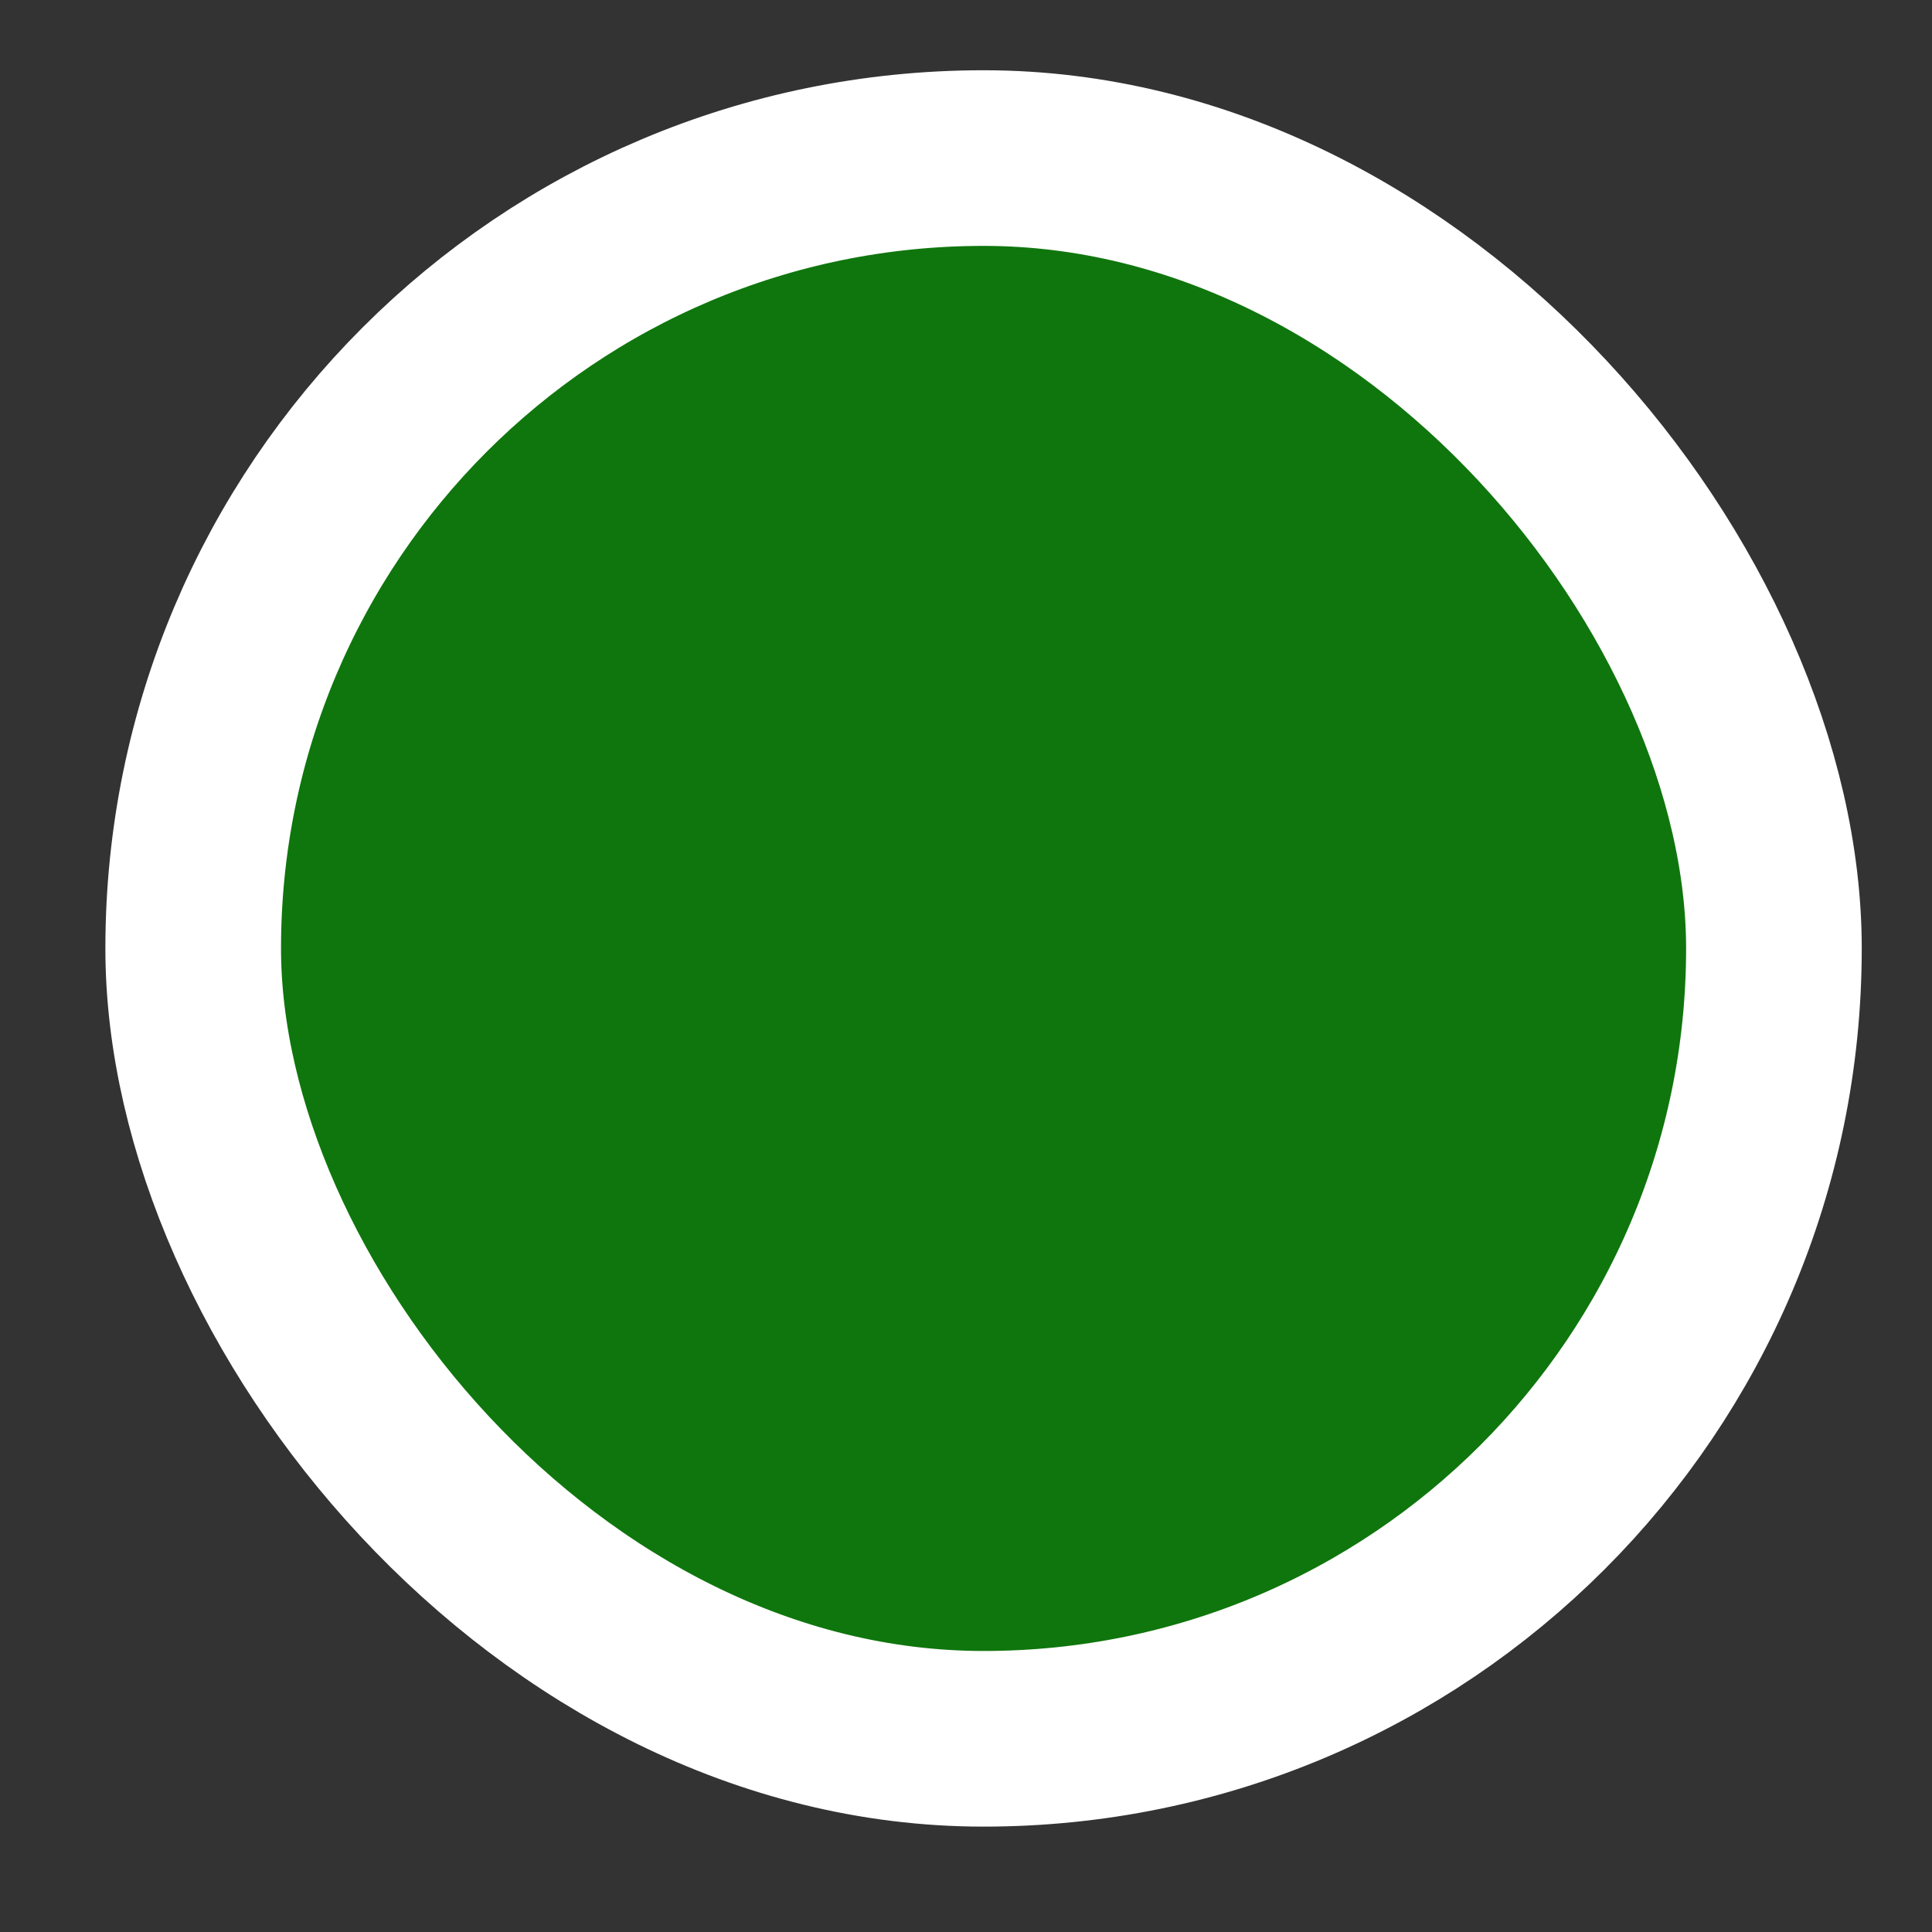 <svg width="11" height="11" viewBox="0 0 11 11" fill="none" xmlns="http://www.w3.org/2000/svg">
<rect x="0" y="0" width="11" height="11" fill="#333333" stroke="none"/>
<rect x="1.1" y="0.9" width="9" height="9" rx="4.5" fill="#0F760D"/>
<rect x="1.1" y="0.9" width="9" height="9" rx="4.5" stroke="white"/>
</svg>
